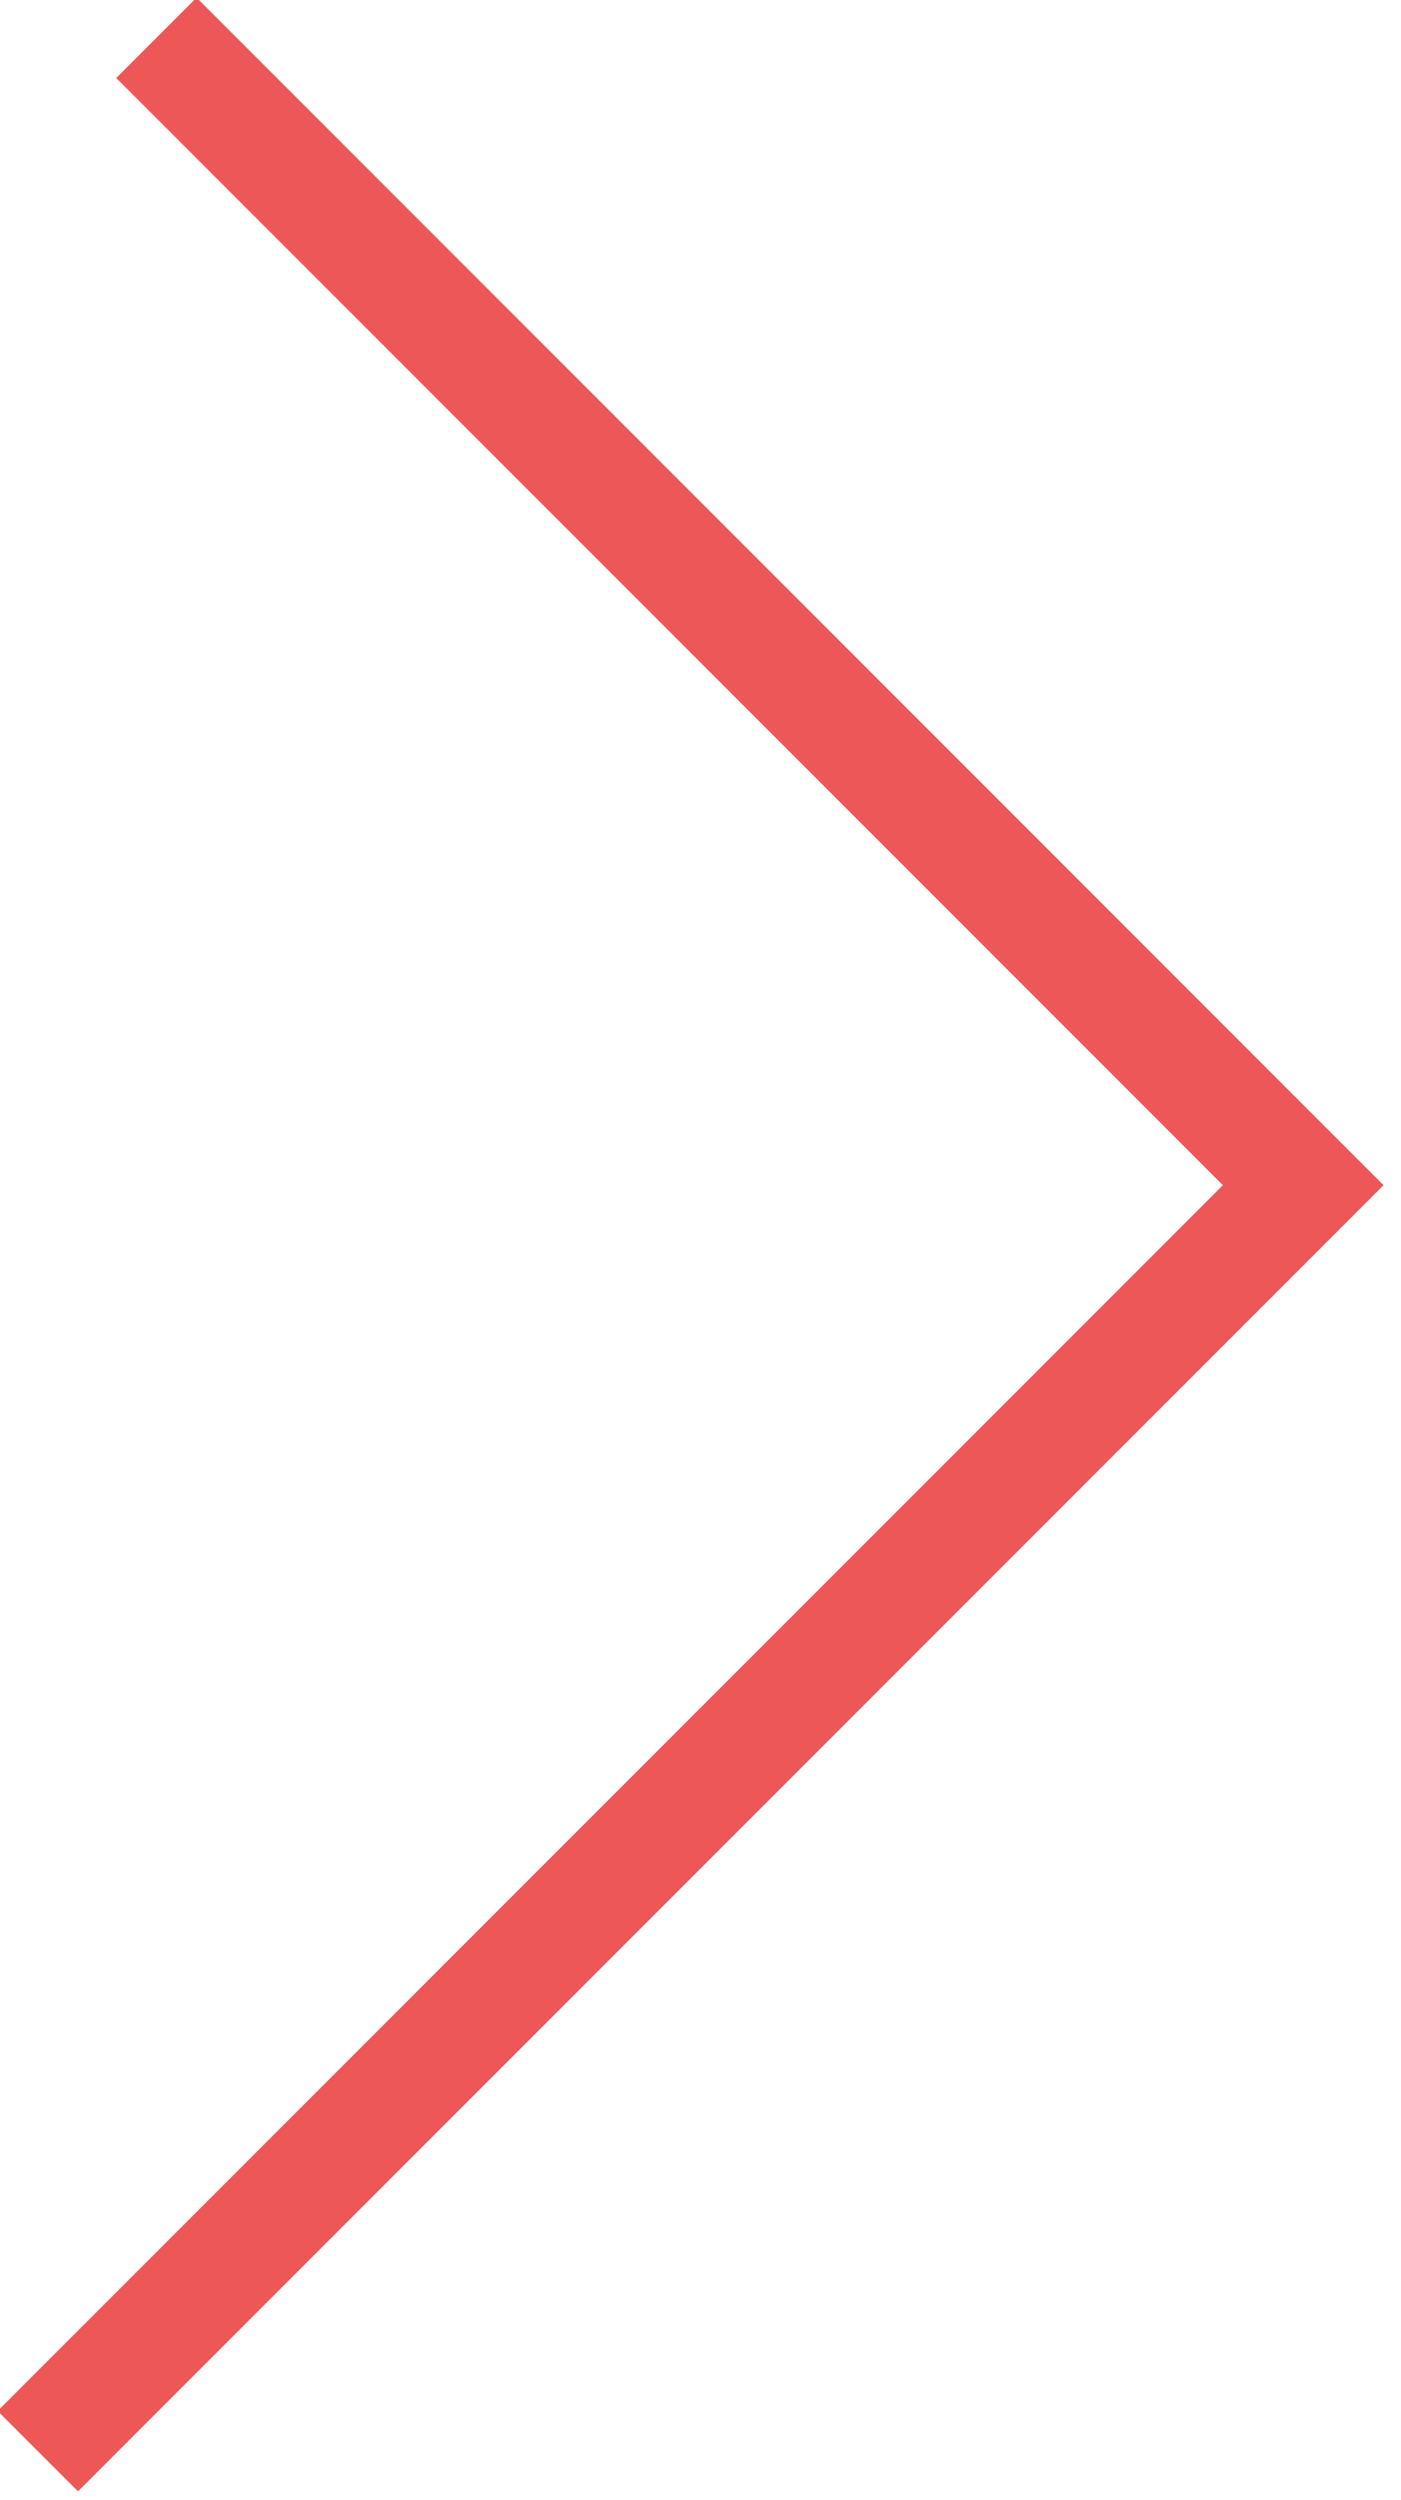 <?xml version="1.0" encoding="UTF-8" standalone="no"?>
<svg width="37px" height="66px" viewBox="0 0 37 66" version="1.1" xmlns="http://www.w3.org/2000/svg" xmlns:xlink="http://www.w3.org/1999/xlink">
    <!-- Generator: Sketch 47.1 (45422) - http://www.bohemiancoding.com/sketch -->
    <title>Path 2</title>
    <desc>Created with Sketch.</desc>
    <defs></defs>
    <g id="Page-1" stroke="none" stroke-width="1" fill="none" fill-rule="evenodd">
        <g id="home" transform="translate(-1333, -463)" stroke-width="3" stroke="#ED5757">
            <g id="Group-3" transform="translate(72, 204)">
                <g id="Group" transform="translate(0, 260)">
                    <polyline id="Path-2" transform="translate(1278.709, 31.852) rotate(-180) translate(-1278.709, -31.852) " points="1295.418 0 1262 33.418 1292.287 63.705"></polyline>
                </g>
            </g>
        </g>
    </g>
</svg>
